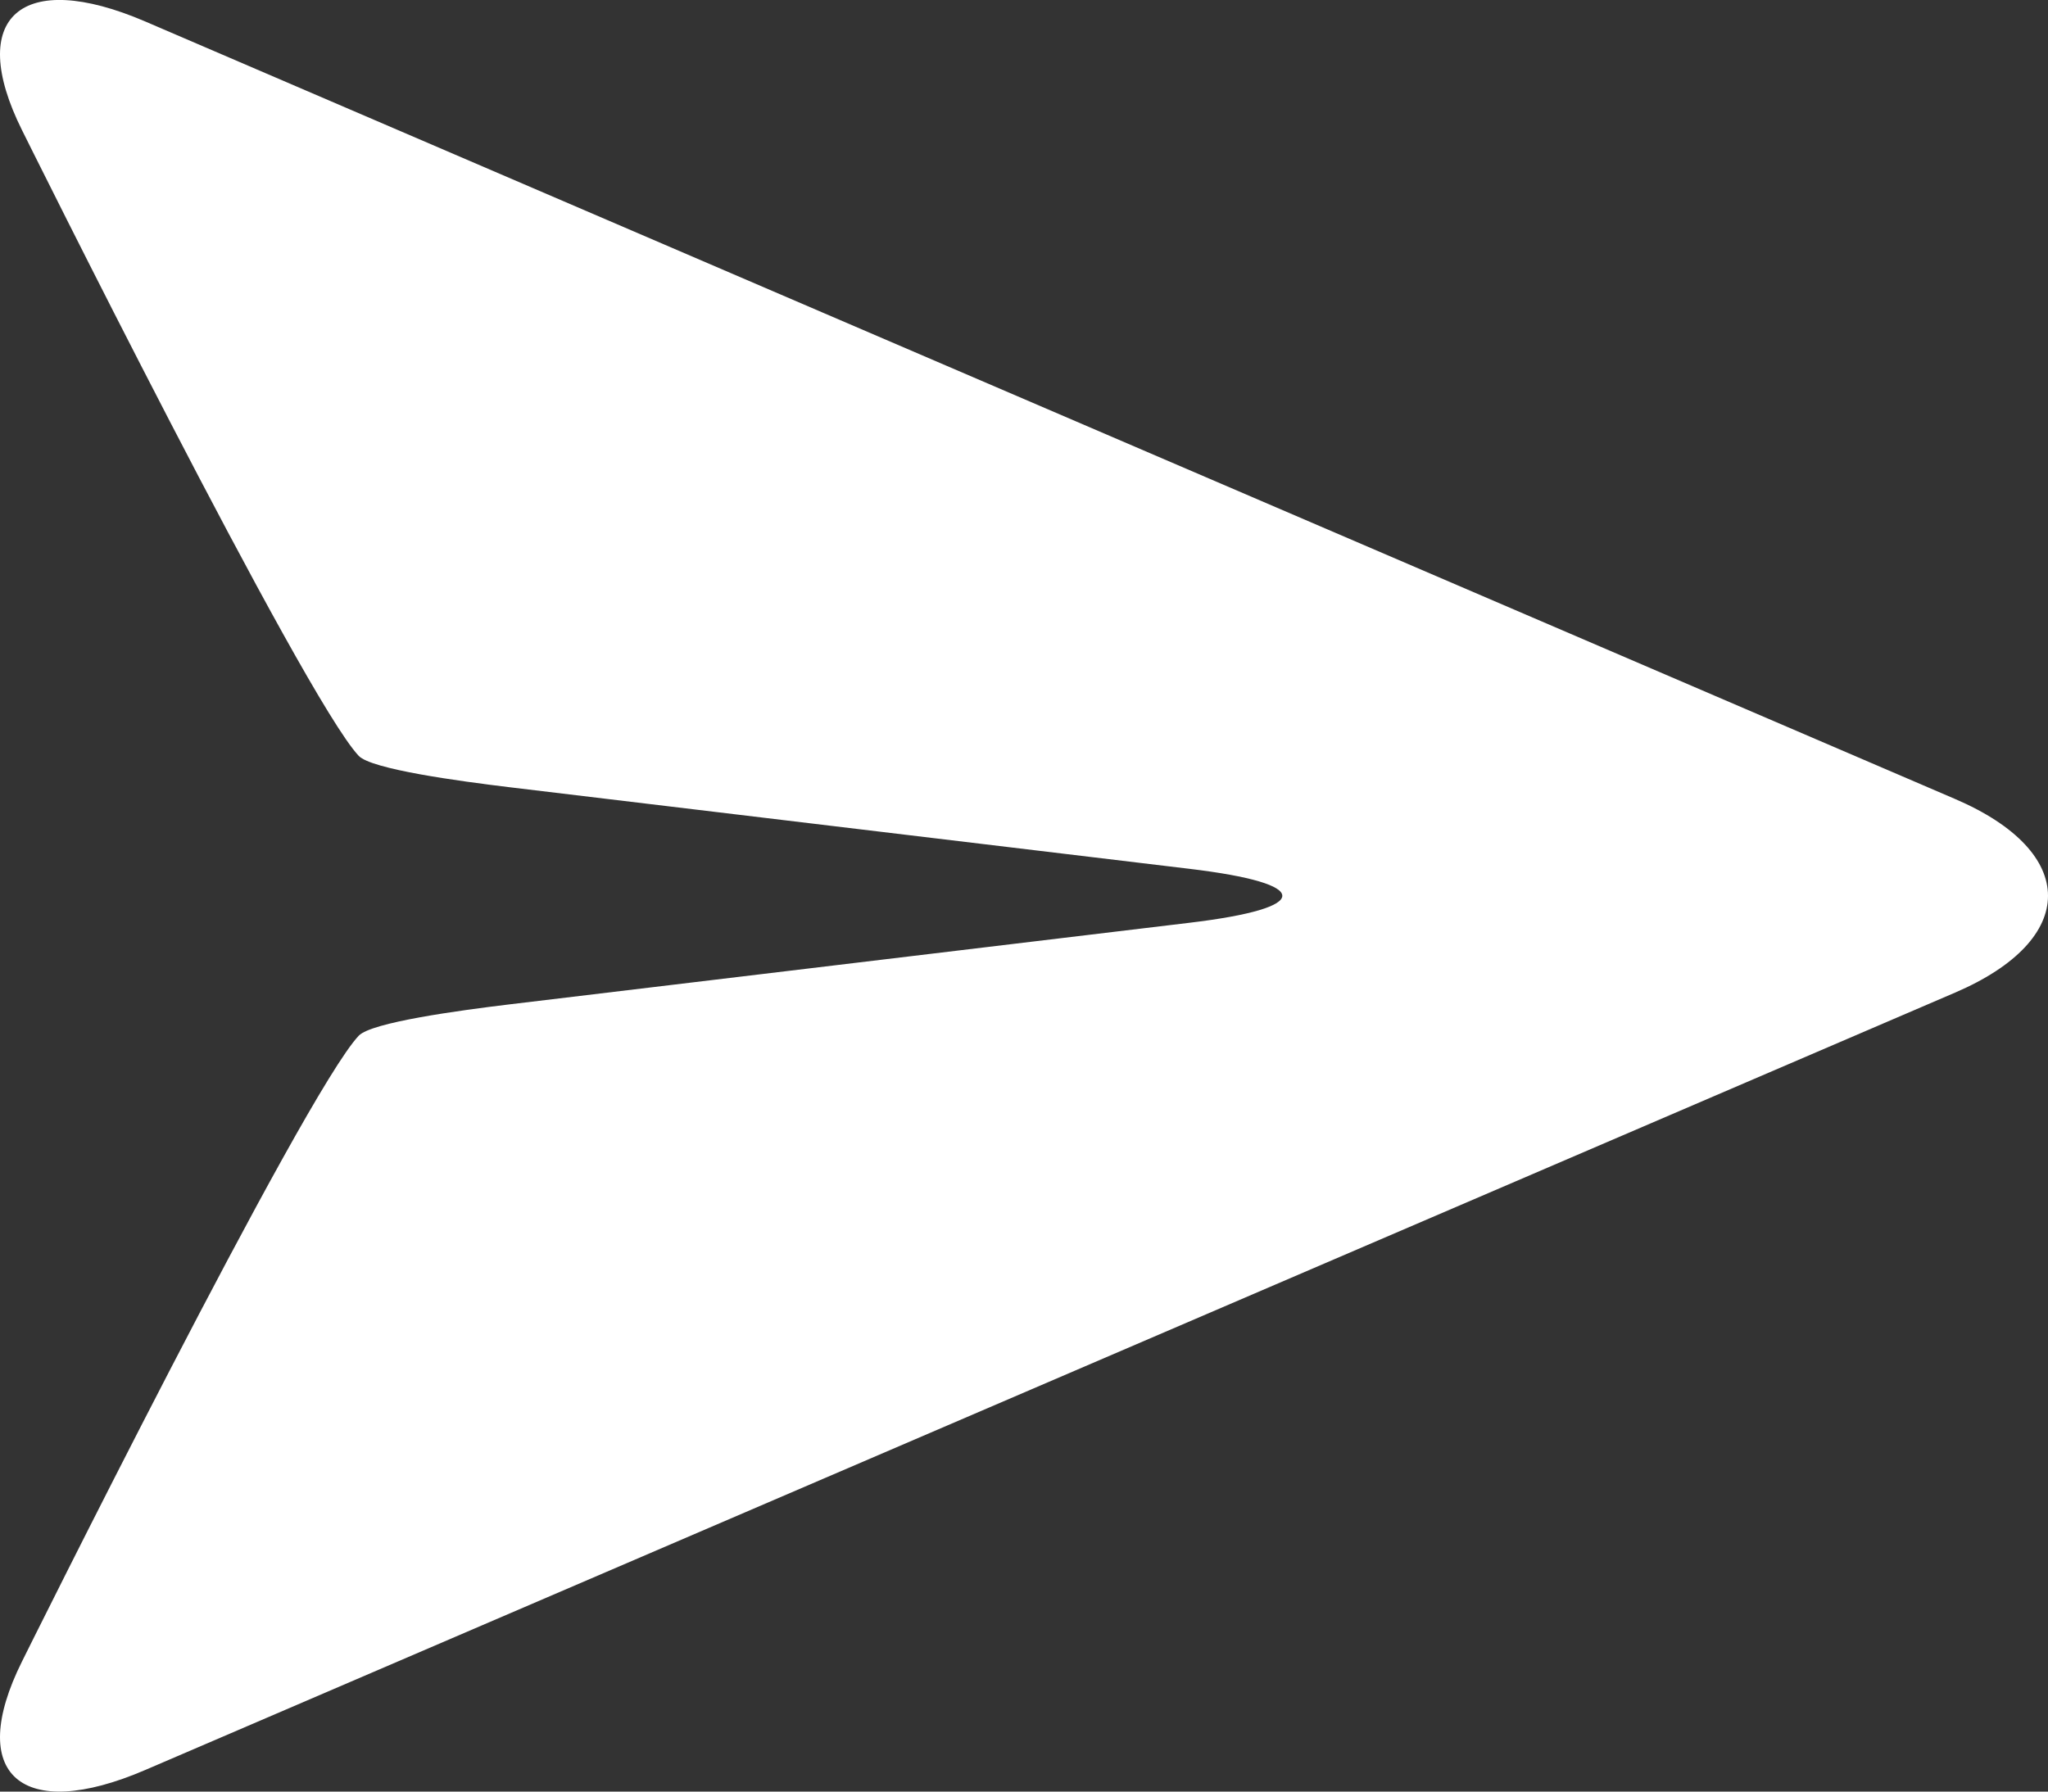 <svg width="16" height="14" viewBox="0 0 16 14" fill="none" xmlns="http://www.w3.org/2000/svg">
<rect x="0" y="0" width="16" height="14" fill="#333333" stroke="none"/>
<path d="M15.273 6.243L9.966 3.963C8.997 3.547 7.411 2.865 6.442 2.449L1.135 0.168C0.166 -0.248 -0.268 0.134 0.172 1.017C0.172 1.017 2.373 5.453 2.803 5.907C2.902 6.011 3.585 6.104 3.984 6.152L9.291 6.789C9.776 6.847 10.018 6.923 10.018 7C10.018 7.077 9.776 7.153 9.291 7.211L3.984 7.848C3.585 7.896 2.902 7.989 2.803 8.093C2.373 8.546 0.172 12.983 0.172 12.983C-0.268 13.866 0.166 14.248 1.135 13.831L6.442 11.551C7.411 11.135 8.997 10.454 9.966 10.037L15.273 7.757C15.758 7.549 16 7.274 16 7C16 6.726 15.758 6.451 15.273 6.243H15.273Z" fill="white"/>
</svg>
